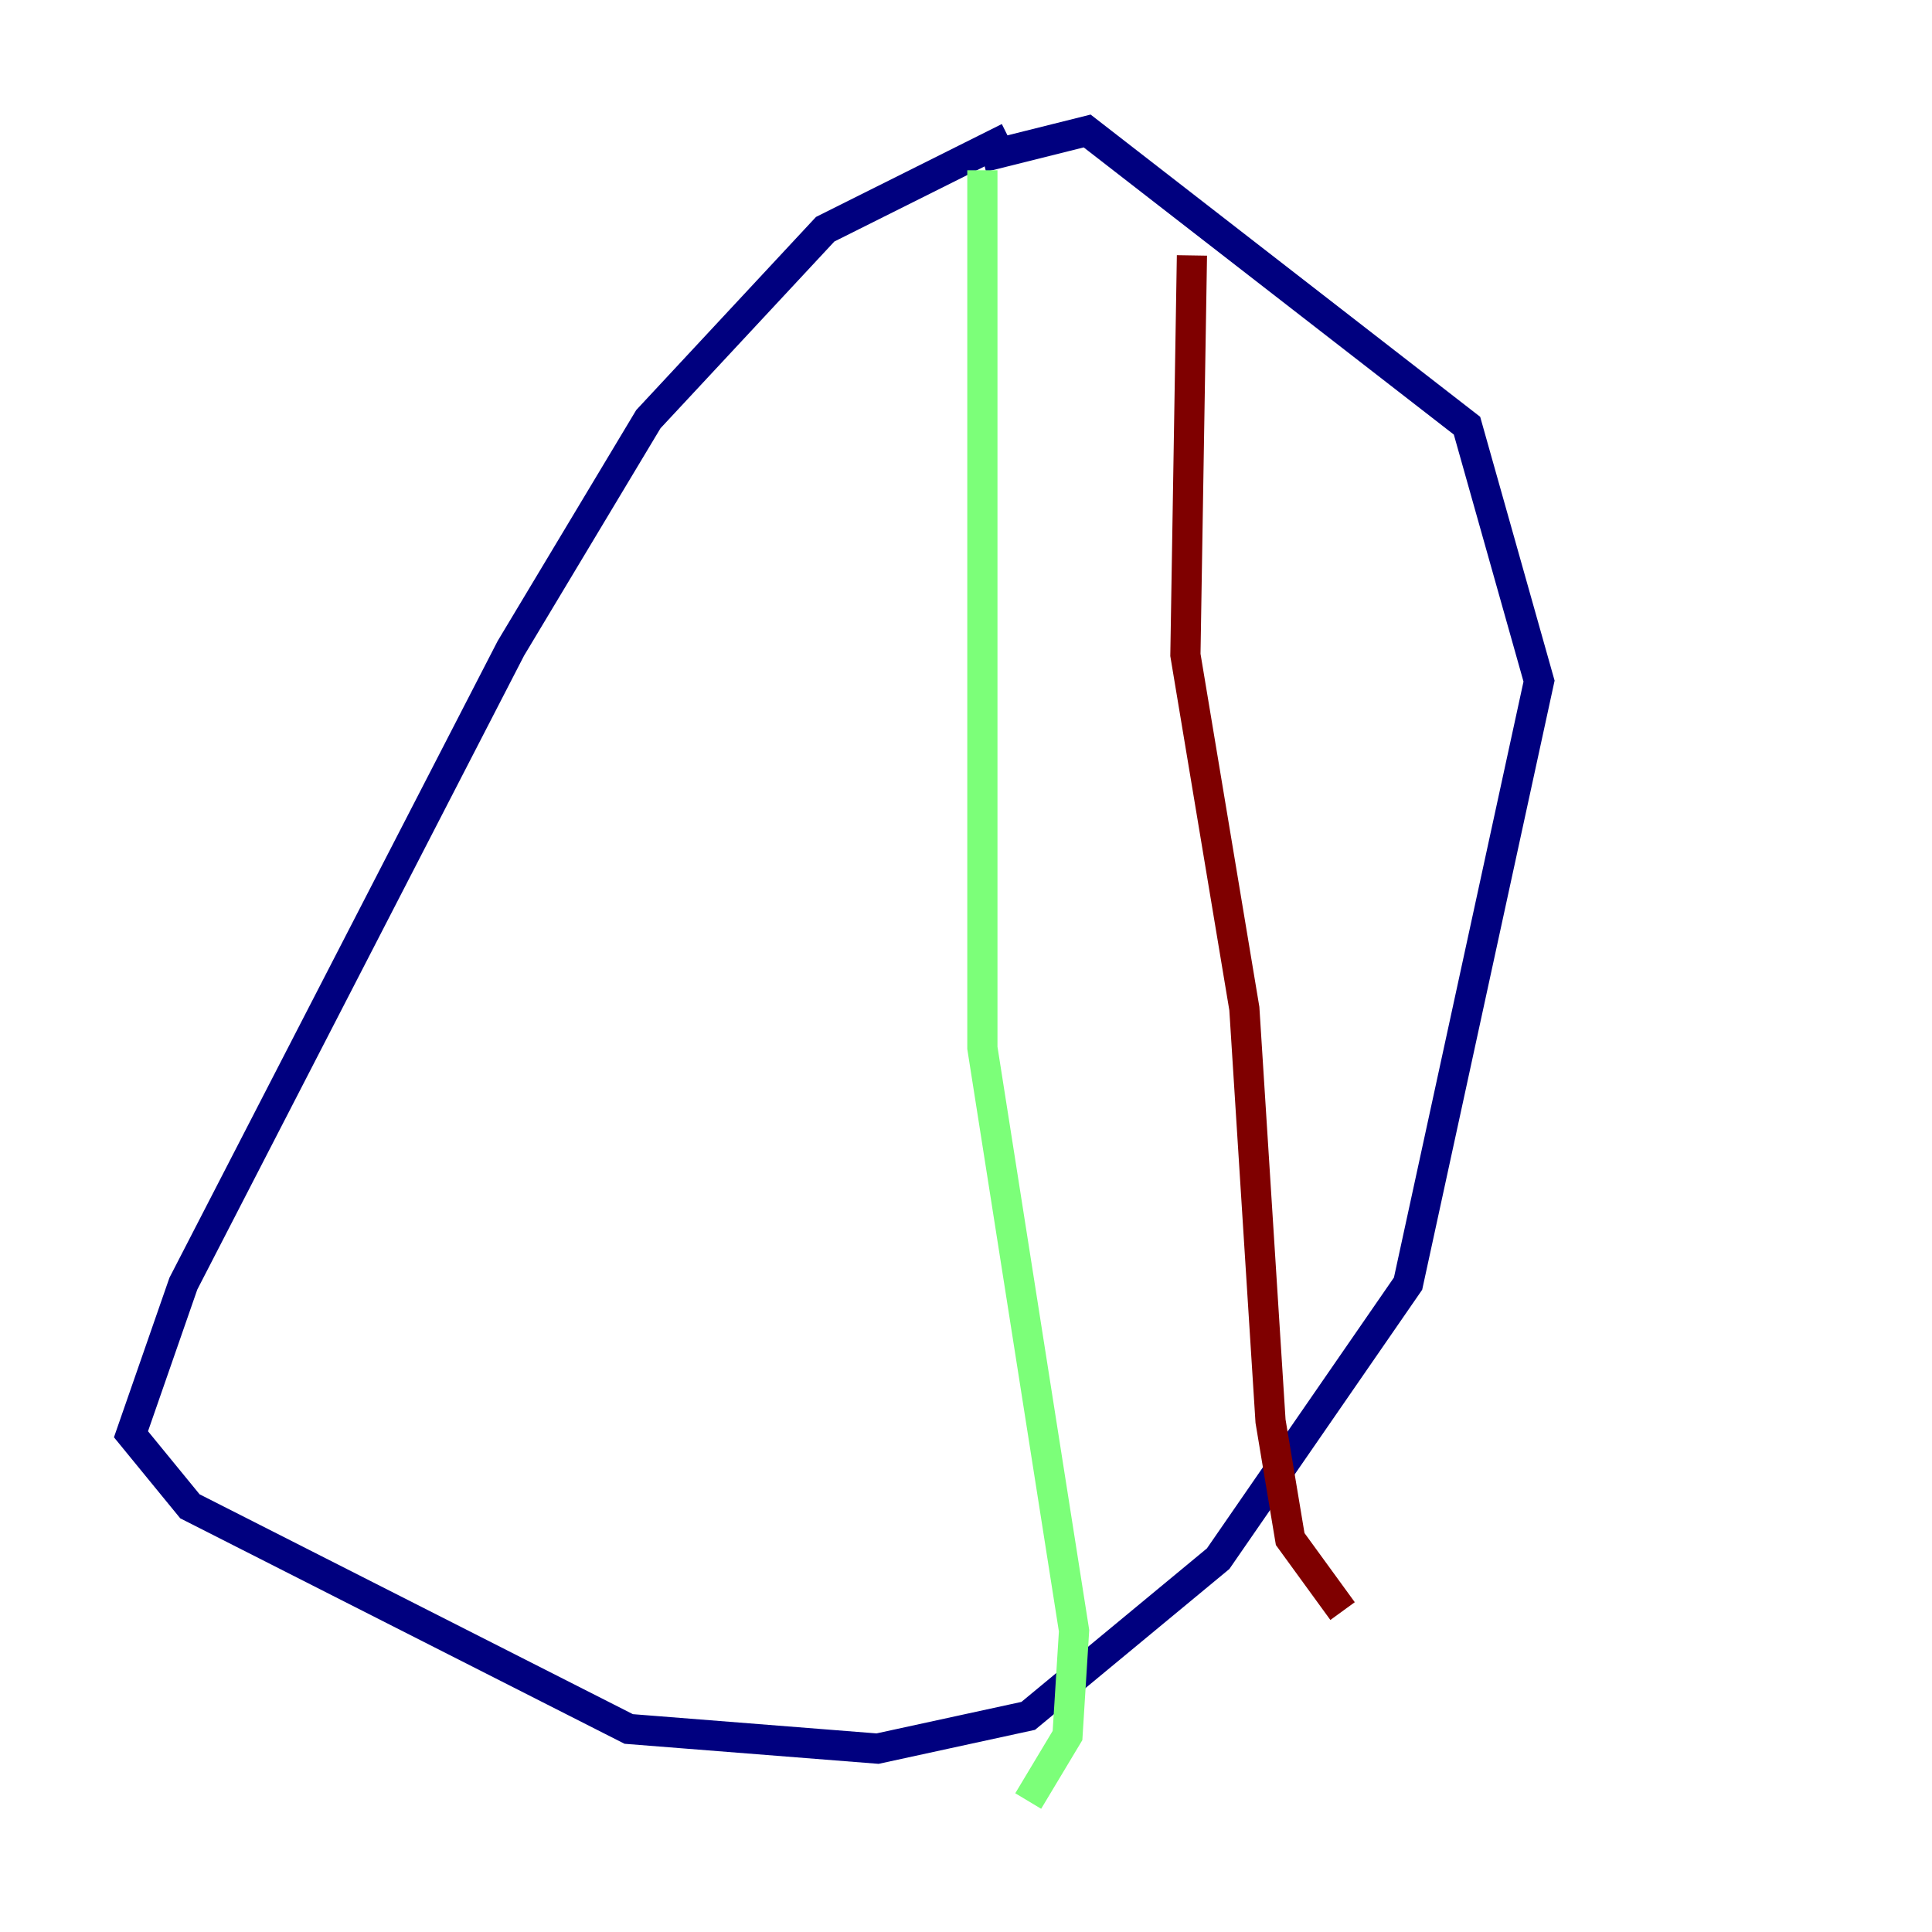 <?xml version="1.0" encoding="utf-8" ?>
<svg baseProfile="tiny" height="128" version="1.2" viewBox="0,0,128,128" width="128" xmlns="http://www.w3.org/2000/svg" xmlns:ev="http://www.w3.org/2001/xml-events" xmlns:xlink="http://www.w3.org/1999/xlink"><defs /><polyline fill="none" points="66.82,9.112 54.671,15.186 42.956,27.77 33.844,42.956 12.149,85.044 8.678,95.024 12.583,99.797 41.654,114.549 58.142,115.851 68.122,113.681 80.705,103.268 93.288,85.044 101.966,45.125 97.193,28.203 72.027,8.678 65.085,10.414" stroke="#00007f" stroke-width="2" /><polyline fill="none" points="65.085,11.281 65.085,69.424 71.159,108.041 70.725,114.983 68.122,119.322" stroke="#7cff79" stroke-width="2" /><polyline fill="none" points="78.969,16.922 78.536,43.39 82.441,66.82 84.176,94.156 85.478,101.966 88.949,106.739" stroke="#7f0000" stroke-width="2" /></svg>